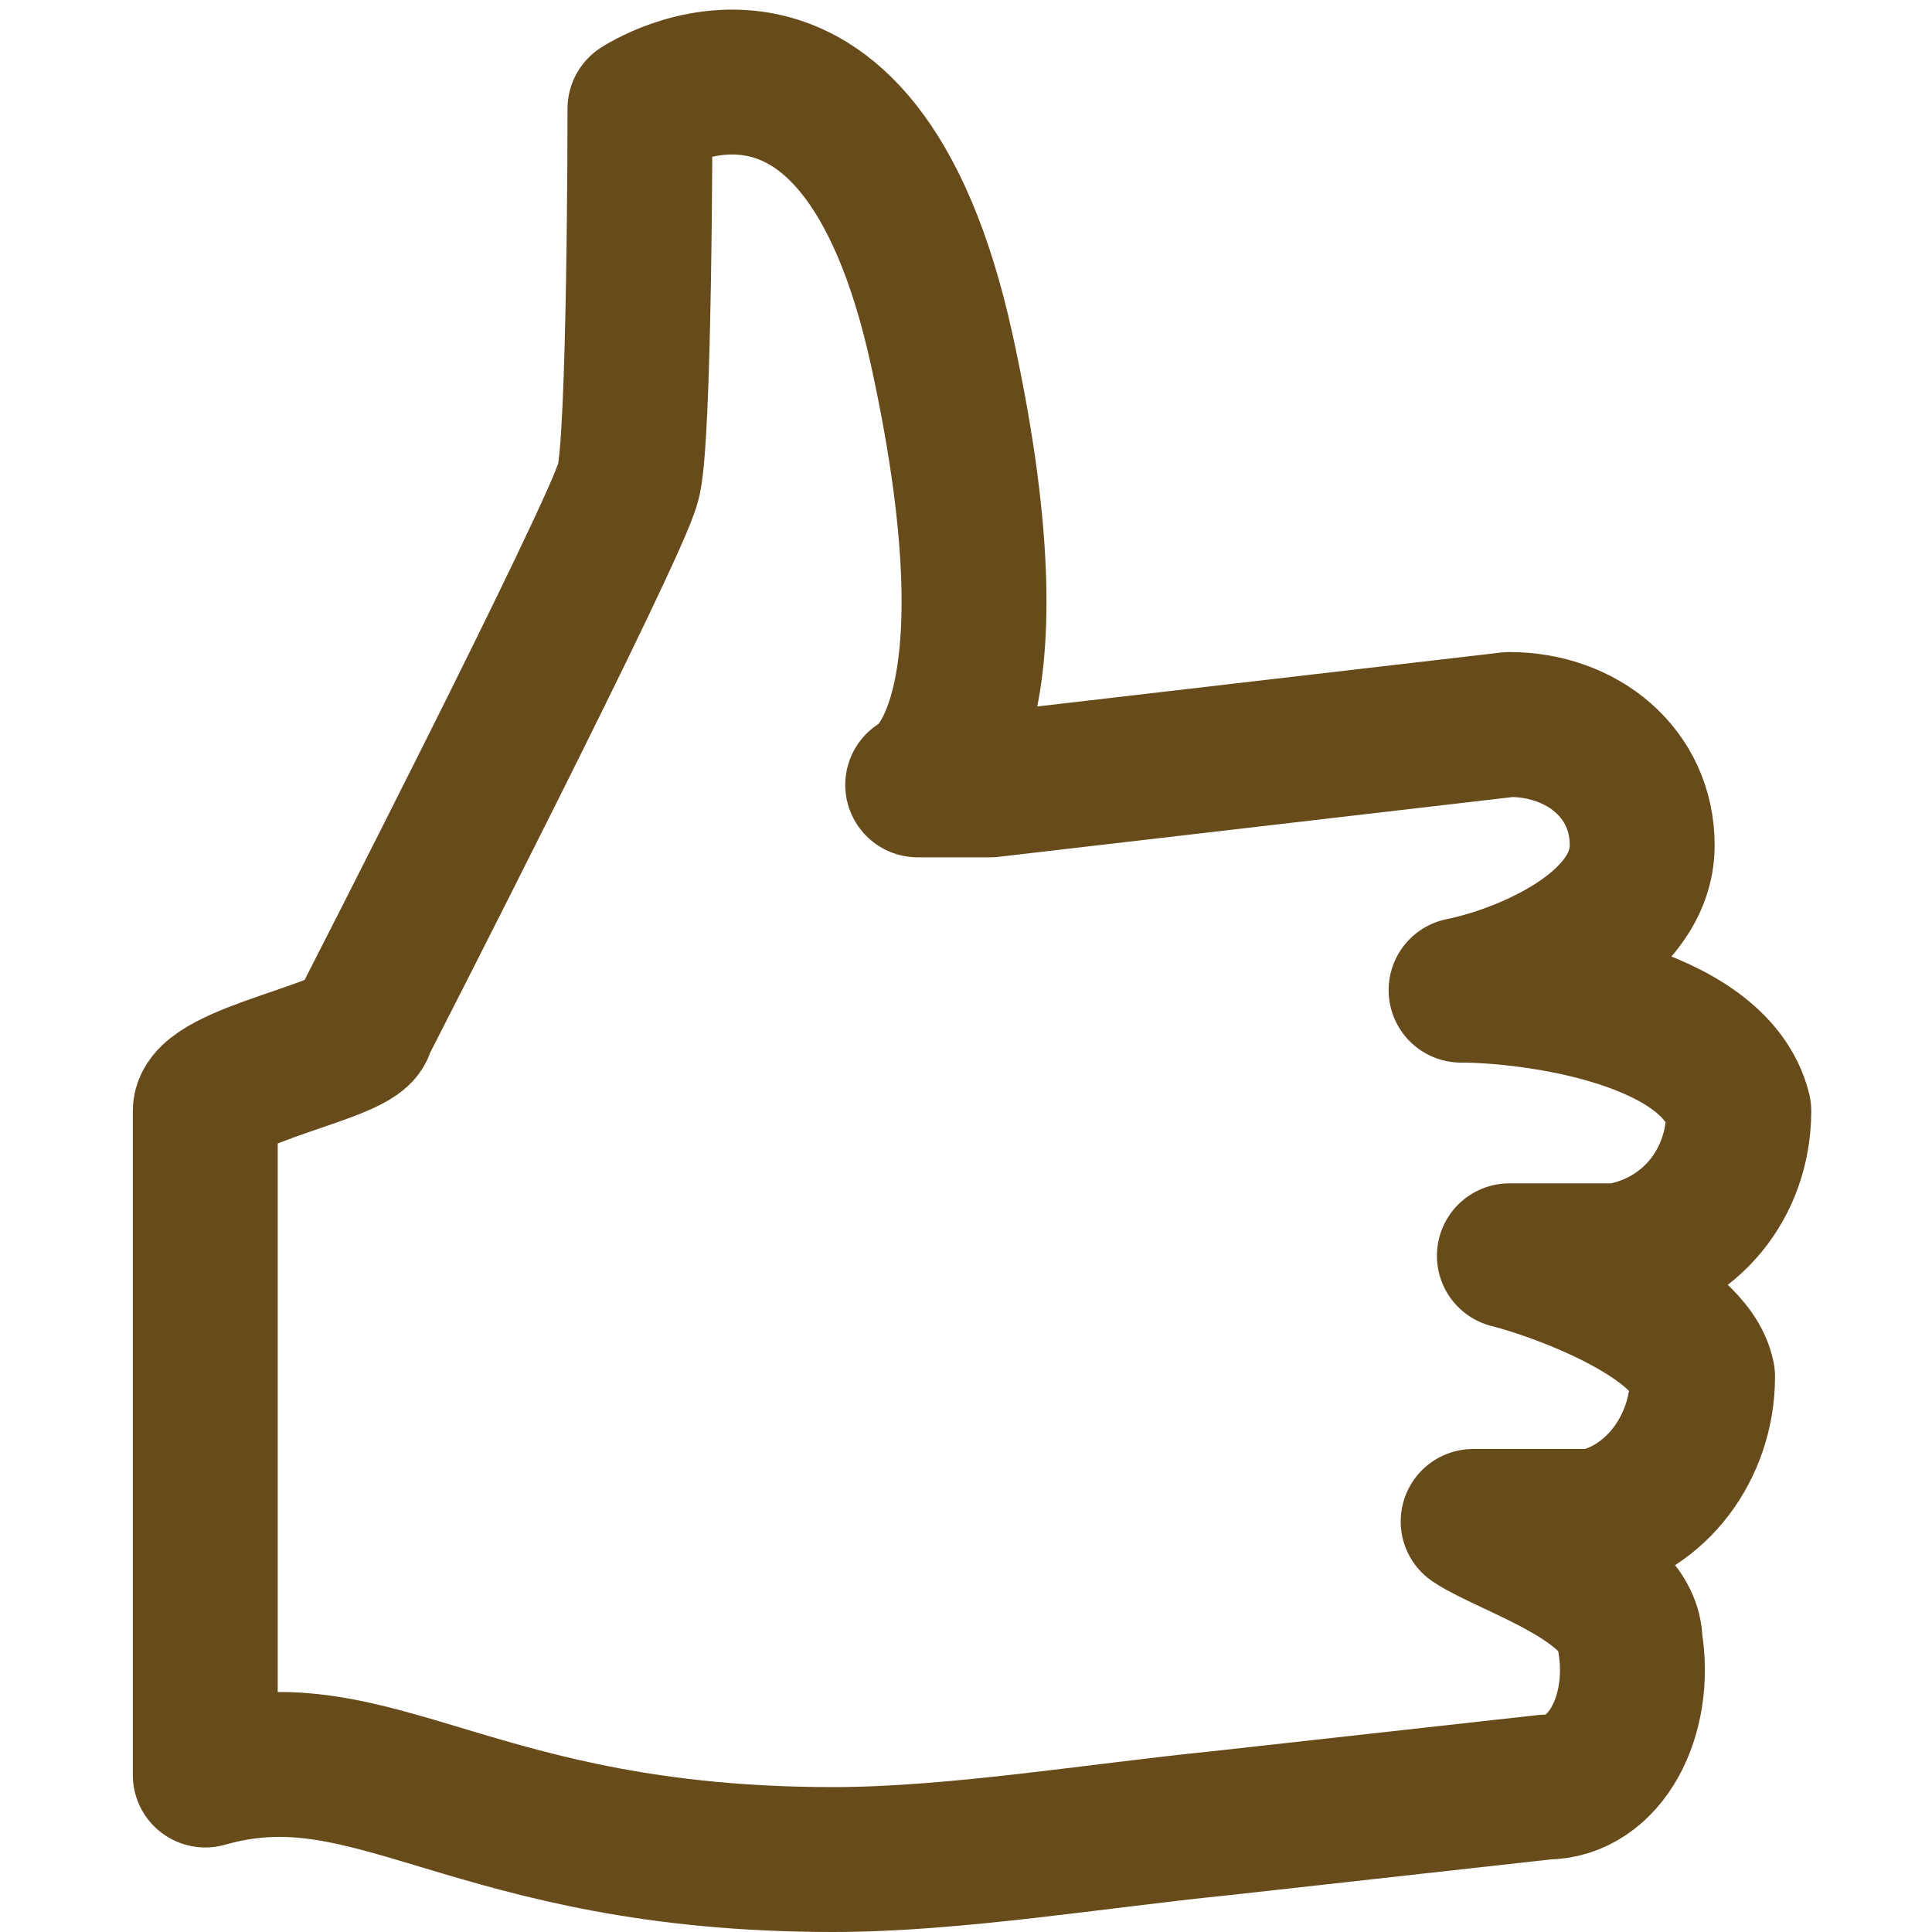 <?xml version="1.0" encoding="utf-8"?>
<!-- Generator: Adobe Illustrator 19.1.0, SVG Export Plug-In . SVG Version: 6.00 Build 0)  -->
<svg version="1.1" id="Layer_1" xmlns="http://www.w3.org/2000/svg" xmlns:xlink="http://www.w3.org/1999/xlink" x="0px" y="0px"
	 width="16px" height="16px" viewBox="-297 389 16 16" enable-background="new -297 389 16 16" xml:space="preserve">
<g id="biz_structure" display="none">
	<path display="inline" fill="#684B1B" d="M-283,401v-4h-5.5v-4h3v-4h-7v4h3v4h-5.5v4h-2v4h4v-4h-1v-3h4.5v3h-1.5v4h4v-4h-1.5v-3
		h4.5v3h-1v4h4v-4H-283z M-291.5,392v-2h5v2H-291.5z M-294,404h-2v-2h2V404z M-288,402v2h-2v-2H-288z M-282,404h-2v-2h2V404z"/>
</g>
<g id="bookkeeping" display="none">
	<path display="inline" fill="#684B1B" d="M-289,393.5c0-2.5-5.6-3-8-3v11h0.5c0.2,0,0.3,0,0.5,0v1c2,0,6-0.6,6,1h2c0-1.6,4-1,6-1
		v-1c0.2,0,0.3,0,0.5,0h0.5v-11C-283.4,390.5-289,391-289,393.5z M-290,400.9c-1.5-0.8-4.2-0.9-6-0.9v-8.5c0.5,0,0.9,0,1.4,0.1h0.2
		h0.1c2,0.1,4.1,0.6,4.3,1.7v0.2V400.9z M-282,400c-1.8,0-4.5,0.1-6,0.9v-7.4c0-0.7,1.1-2,6-2V400z"/>
</g>
<g id="tax" display="none">
	<g display="inline">
		<path fill="#684B1B" d="M-283.5,389h-11c-0.8,0-1.5,0.7-1.5,1.5v13c0,0.8,0.7,1.5,1.5,1.5h11c0.8,0,1.5-0.7,1.5-1.5v-13
			C-282,389.7-282.7,389-283.5,389z M-283,403.5c0,0.3-0.2,0.5-0.5,0.5h-11c-0.3,0-0.5-0.2-0.5-0.5v-13c0-0.3,0.2-0.5,0.5-0.5h11
			c0.3,0,0.5,0.2,0.5,0.5V403.5z"/>
		<rect x="-294" y="391" fill="#684B1B" width="10" height="3"/>
		<rect x="-294" y="395" fill="#684B1B" width="2" height="2"/>
		<rect x="-294" y="398" fill="#684B1B" width="2" height="2"/>
		<rect x="-294" y="401" fill="#684B1B" width="2" height="2"/>
		<rect x="-291" y="395" fill="#684B1B" width="2" height="2"/>
		<rect x="-291" y="398" fill="#684B1B" width="2" height="2"/>
		<rect x="-291" y="401" fill="#684B1B" width="2" height="2"/>
		<rect x="-288" y="395" fill="#684B1B" width="4" height="2"/>
		<rect x="-288" y="398" fill="#684B1B" width="2" height="2"/>
		<rect x="-288" y="401" fill="#684B1B" width="2" height="2"/>
		<rect x="-285" y="398" fill="#684B1B" width="1" height="1"/>
		<rect x="-285" y="400" fill="#684B1B" width="1" height="1"/>
		<rect x="-285" y="402" fill="#684B1B" width="1" height="1"/>
	</g>
</g>
<g id="payroll_1_" display="none">
	<g display="inline">
		<path fill="#684B1B" d="M-286.5,389c-2.9,0-5.2,2.2-5.5,5c-2.8,0.2-5,2.6-5,5.5c0,3,2.5,5.5,5.5,5.5c2.9,0,5.2-2.2,5.5-5
			c2.8-0.2,5-2.6,5-5.5C-281,391.5-283.5,389-286.5,389z M-291.6,399.9h0.4c0.2,0,0.4,0.1,0.4,0.4v0.8c0,0.3-0.2,0.4-0.4,0.4h-0.4
			V399.9z M-291.5,404c-2.5,0-4.5-2-4.5-4.5c0-2.3,1.8-4.2,4-4.5c0,0.3,0.1,0.7,0.2,1h-0.1c-0.3,0-0.4,0.2-0.4,0.4v0.4h-0.4
			c-0.5,0-1.2,0.3-1.2,1.2v0.8c0,0.9,0.7,1.2,1.2,1.2h0.4v1.6h-1.2c-0.2,0-0.4,0.2-0.4,0.4s0.2,0.4,0.4,0.4h1.2v0.4
			c0,0.2,0.2,0.4,0.4,0.4c0.2,0,0.4-0.2,0.4-0.4v-0.4h0.4c0.5,0,1.2-0.3,1.2-1.2v-0.8c0-0.9-0.7-1.2-1.2-1.2h-0.5v-1.6h0.5
			c0.9,1.3,2.3,2.2,4,2.4C-287.3,402.2-289.2,404-291.5,404z M-292.3,397.6v1.6h-0.4c-0.2,0-0.4-0.1-0.4-0.4v-0.9
			c0-0.3,0.2-0.4,0.4-0.4h0.4V397.6z M-286.5,399c-2.5,0-4.5-2-4.5-4.5s2-4.5,4.5-4.5s4.5,2,4.5,4.5S-284,399-286.5,399z"/>
		<path fill="#684B1B" d="M-284.5,392.6c0.2,0,0.4-0.2,0.4-0.4c0-0.2-0.2-0.4-0.4-0.4h-1.2v-0.4c0-0.2-0.2-0.4-0.4-0.4
			c-0.2,0-0.4,0.2-0.4,0.4v0.4h-0.4c-0.4,0-1.1,0.3-1.1,1.1v0.8c0,0.9,0.7,1.2,1.2,1.2h0.4v1.6h-1.2c-0.2-0.1-0.4,0.1-0.4,0.3
			c0,0.2,0.2,0.4,0.4,0.4h1.2v0.4c0,0.2,0.2,0.4,0.4,0.4s0.4-0.2,0.4-0.4v-0.4h0.4c0.5,0,1.2-0.3,1.2-1.2v-0.7
			c0-0.9-0.7-1.2-1.2-1.2h-0.4v-1.5H-284.5z M-286.4,394.1h-0.4c-0.2,0-0.4-0.1-0.4-0.4v-0.8c0-0.3,0.2-0.4,0.4-0.4h0.4
			C-286.4,392.5-286.4,394.1-286.4,394.1z M-285.3,394.9c0.2,0,0.4,0.1,0.4,0.4v0.8c0,0.3-0.2,0.4-0.4,0.4h-0.4v-1.6H-285.3z"/>
	</g>
</g>
<g id="biz_coach">
	<path fill="none" stroke="#684B1B" stroke-width="1.2" stroke-linecap="round" stroke-linejoin="round" stroke-miterlimit="10" d="
		M-284.9,397.2c0.5-0.1,1.5-0.5,1.5-1.2c0-0.6-0.5-1-1.1-1l-4.3,0.5h-0.6c0,0,0.9-0.4,0.2-3.6c-0.7-3.2-2.5-2-2.5-2s0,2.8-0.1,3.1
		c-0.1,0.4-2.2,4.5-2.2,4.5c0,0.2-1.3,0.4-1.3,0.7c0,1.9,0,3.5,0,5.5c1.4-0.4,2.2,0.7,5.2,0.7c1,0,2.2-0.2,3.2-0.3l2.7-0.3
		c0.5,0,0.8-0.6,0.7-1.2c0-0.5-1-0.8-1.3-1h1c0.5-0.1,0.9-0.6,0.9-1.2c-0.1-0.5-1.2-0.9-1.6-1h0.9c0.6-0.1,1-0.6,1-1.2
		C-282.8,397.4-284.3,397.2-284.9,397.2"/>
</g>
</svg>
